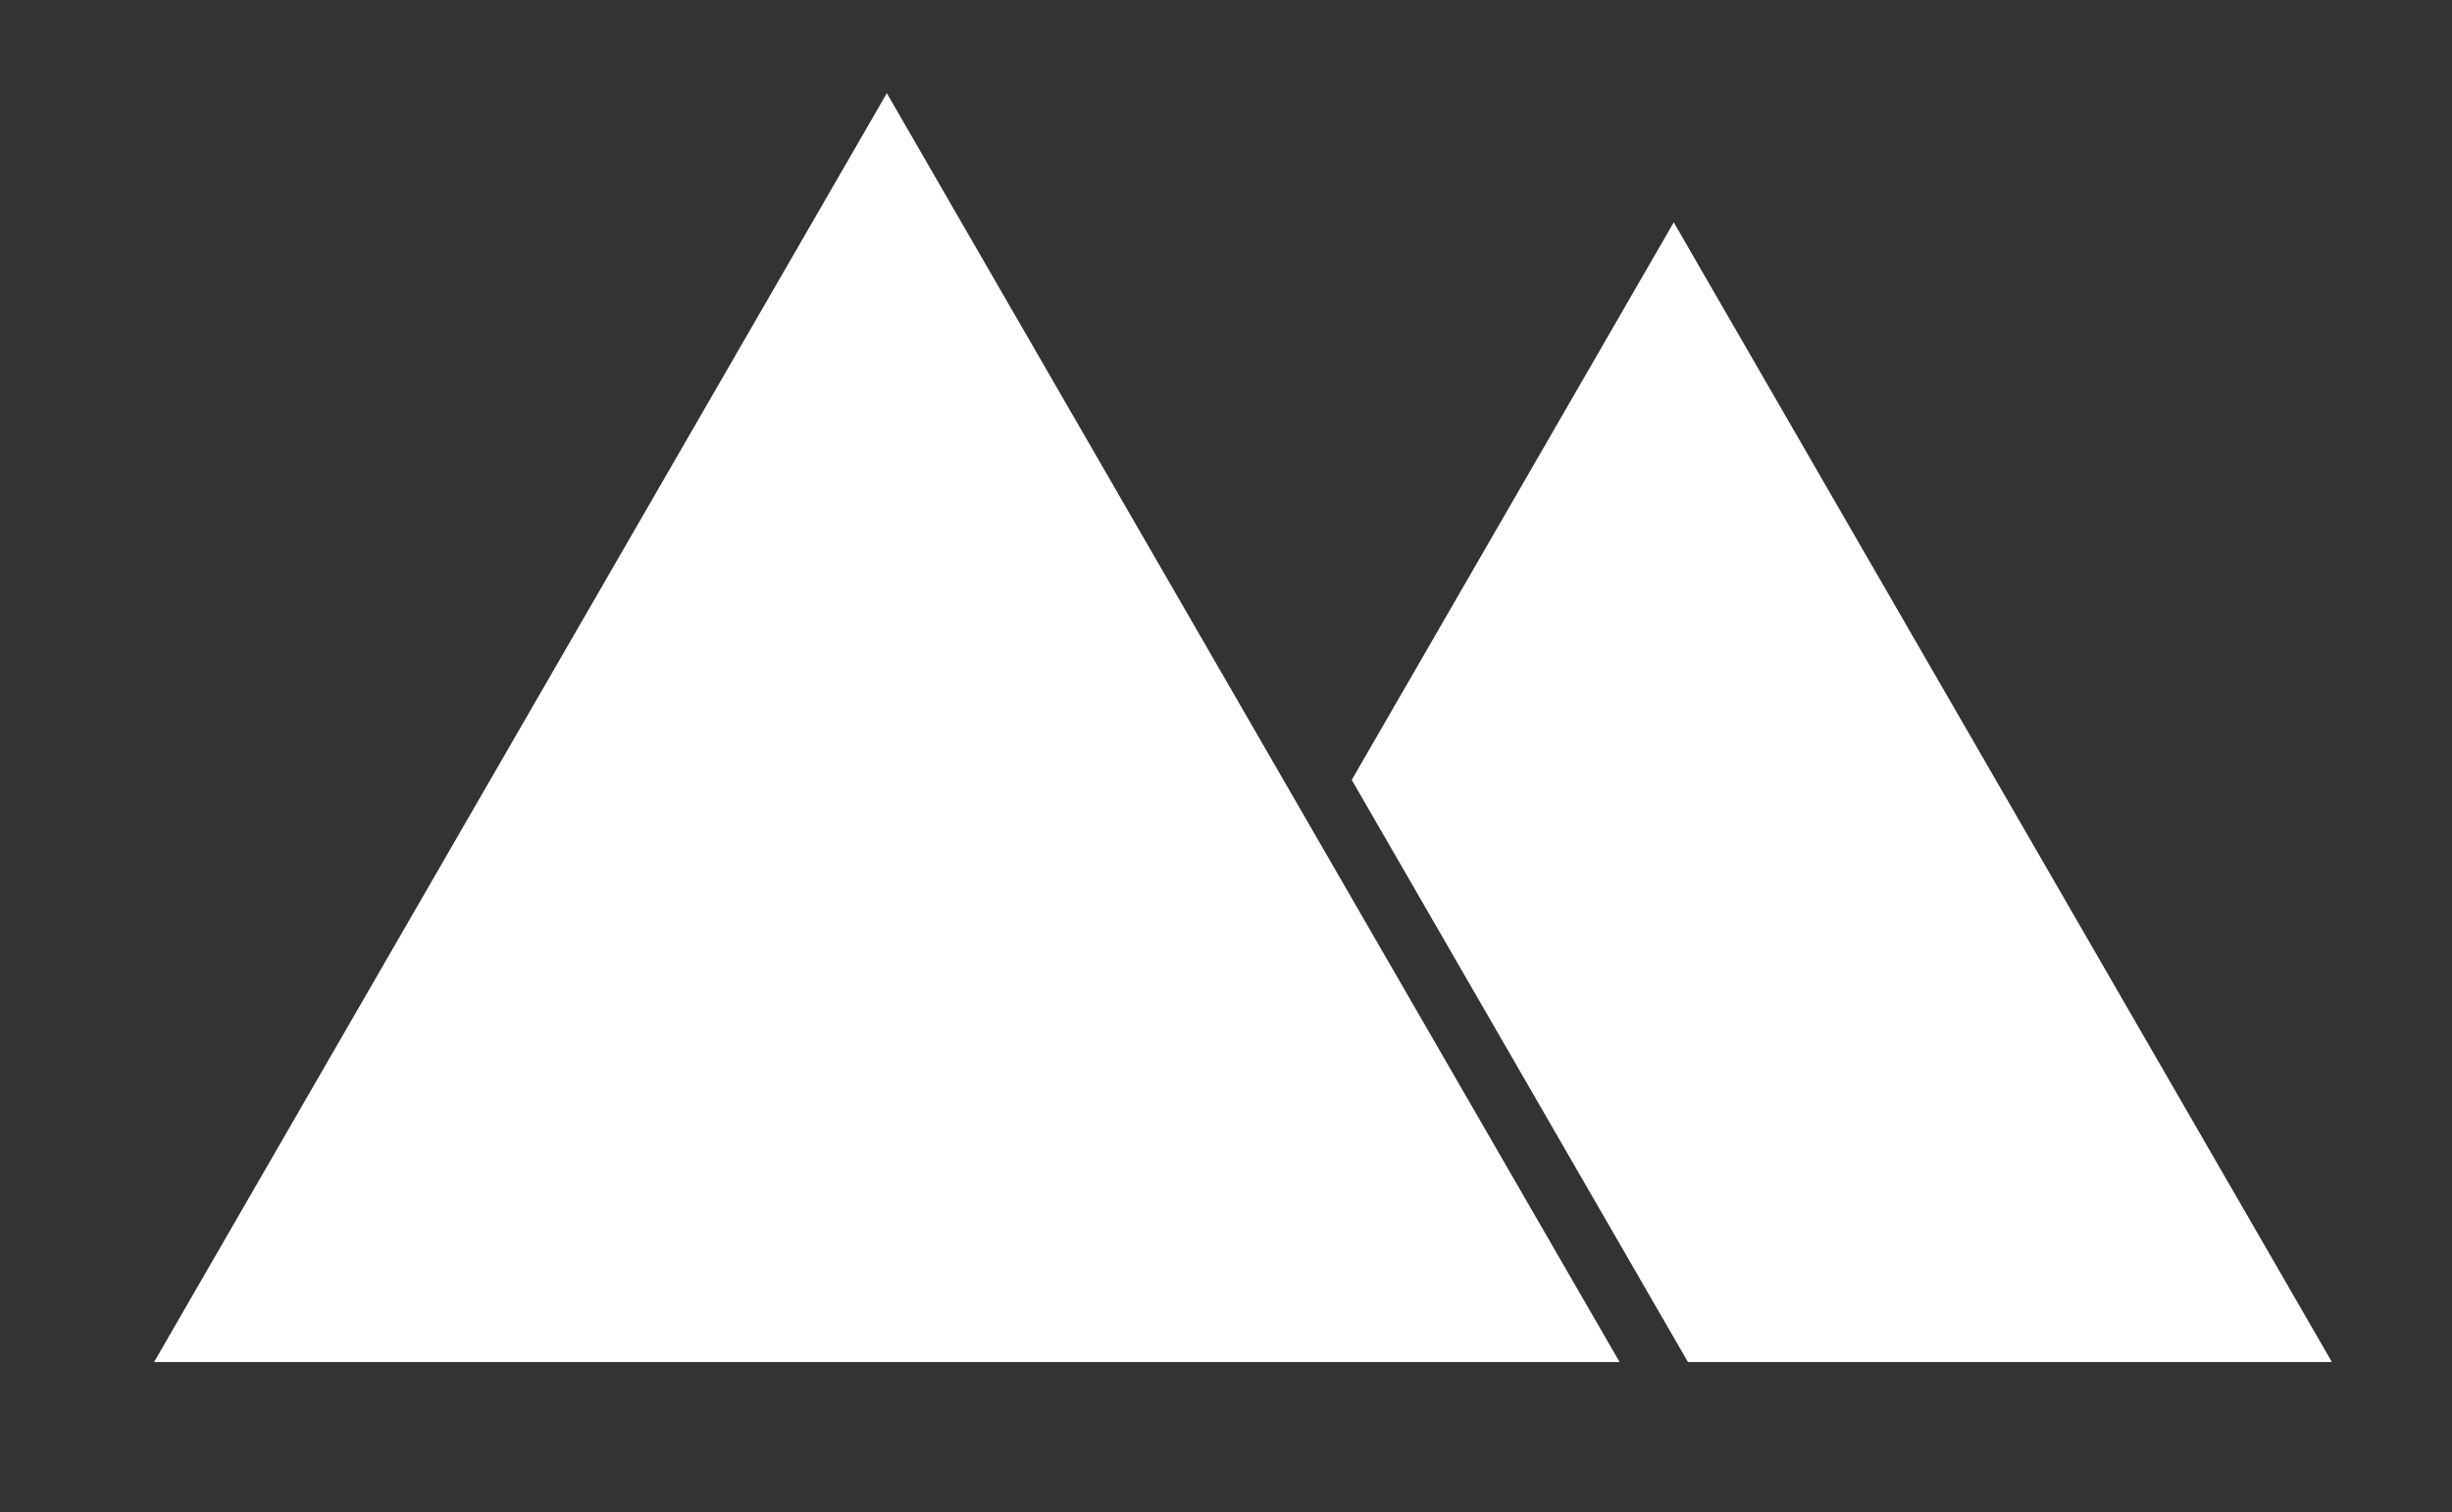 <?xml version="1.0" encoding="utf-8"?>
<!-- Generator: Adobe Illustrator 19.1.0, SVG Export Plug-In . SVG Version: 6.00 Build 0)  -->
<svg version="1.1" id="Layer_1" xmlns="http://www.w3.org/2000/svg" xmlns:xlink="http://www.w3.org/1999/xlink" x="0px" y="0px"
	 viewBox="0 0 355 219" style="enable-background:new 0 0 355 219;" xml:space="preserve">
<rect x="0" y="0" width="355" height="219" fill="#333333" stroke="none"/>
<style type="text/css">
	.st0{fill:#FFFFFF;}
</style>
<polygon class="st0" points="242.325,32.2 337.617,197.25 244.382,197.25 195.707,112.943 "/>
<polygon class="st0" points="128.396,13.497 22.306,197.25 234.486,197.25 128.396,13.497 22.306,197.25 234.486,197.25 "/>
</svg>
